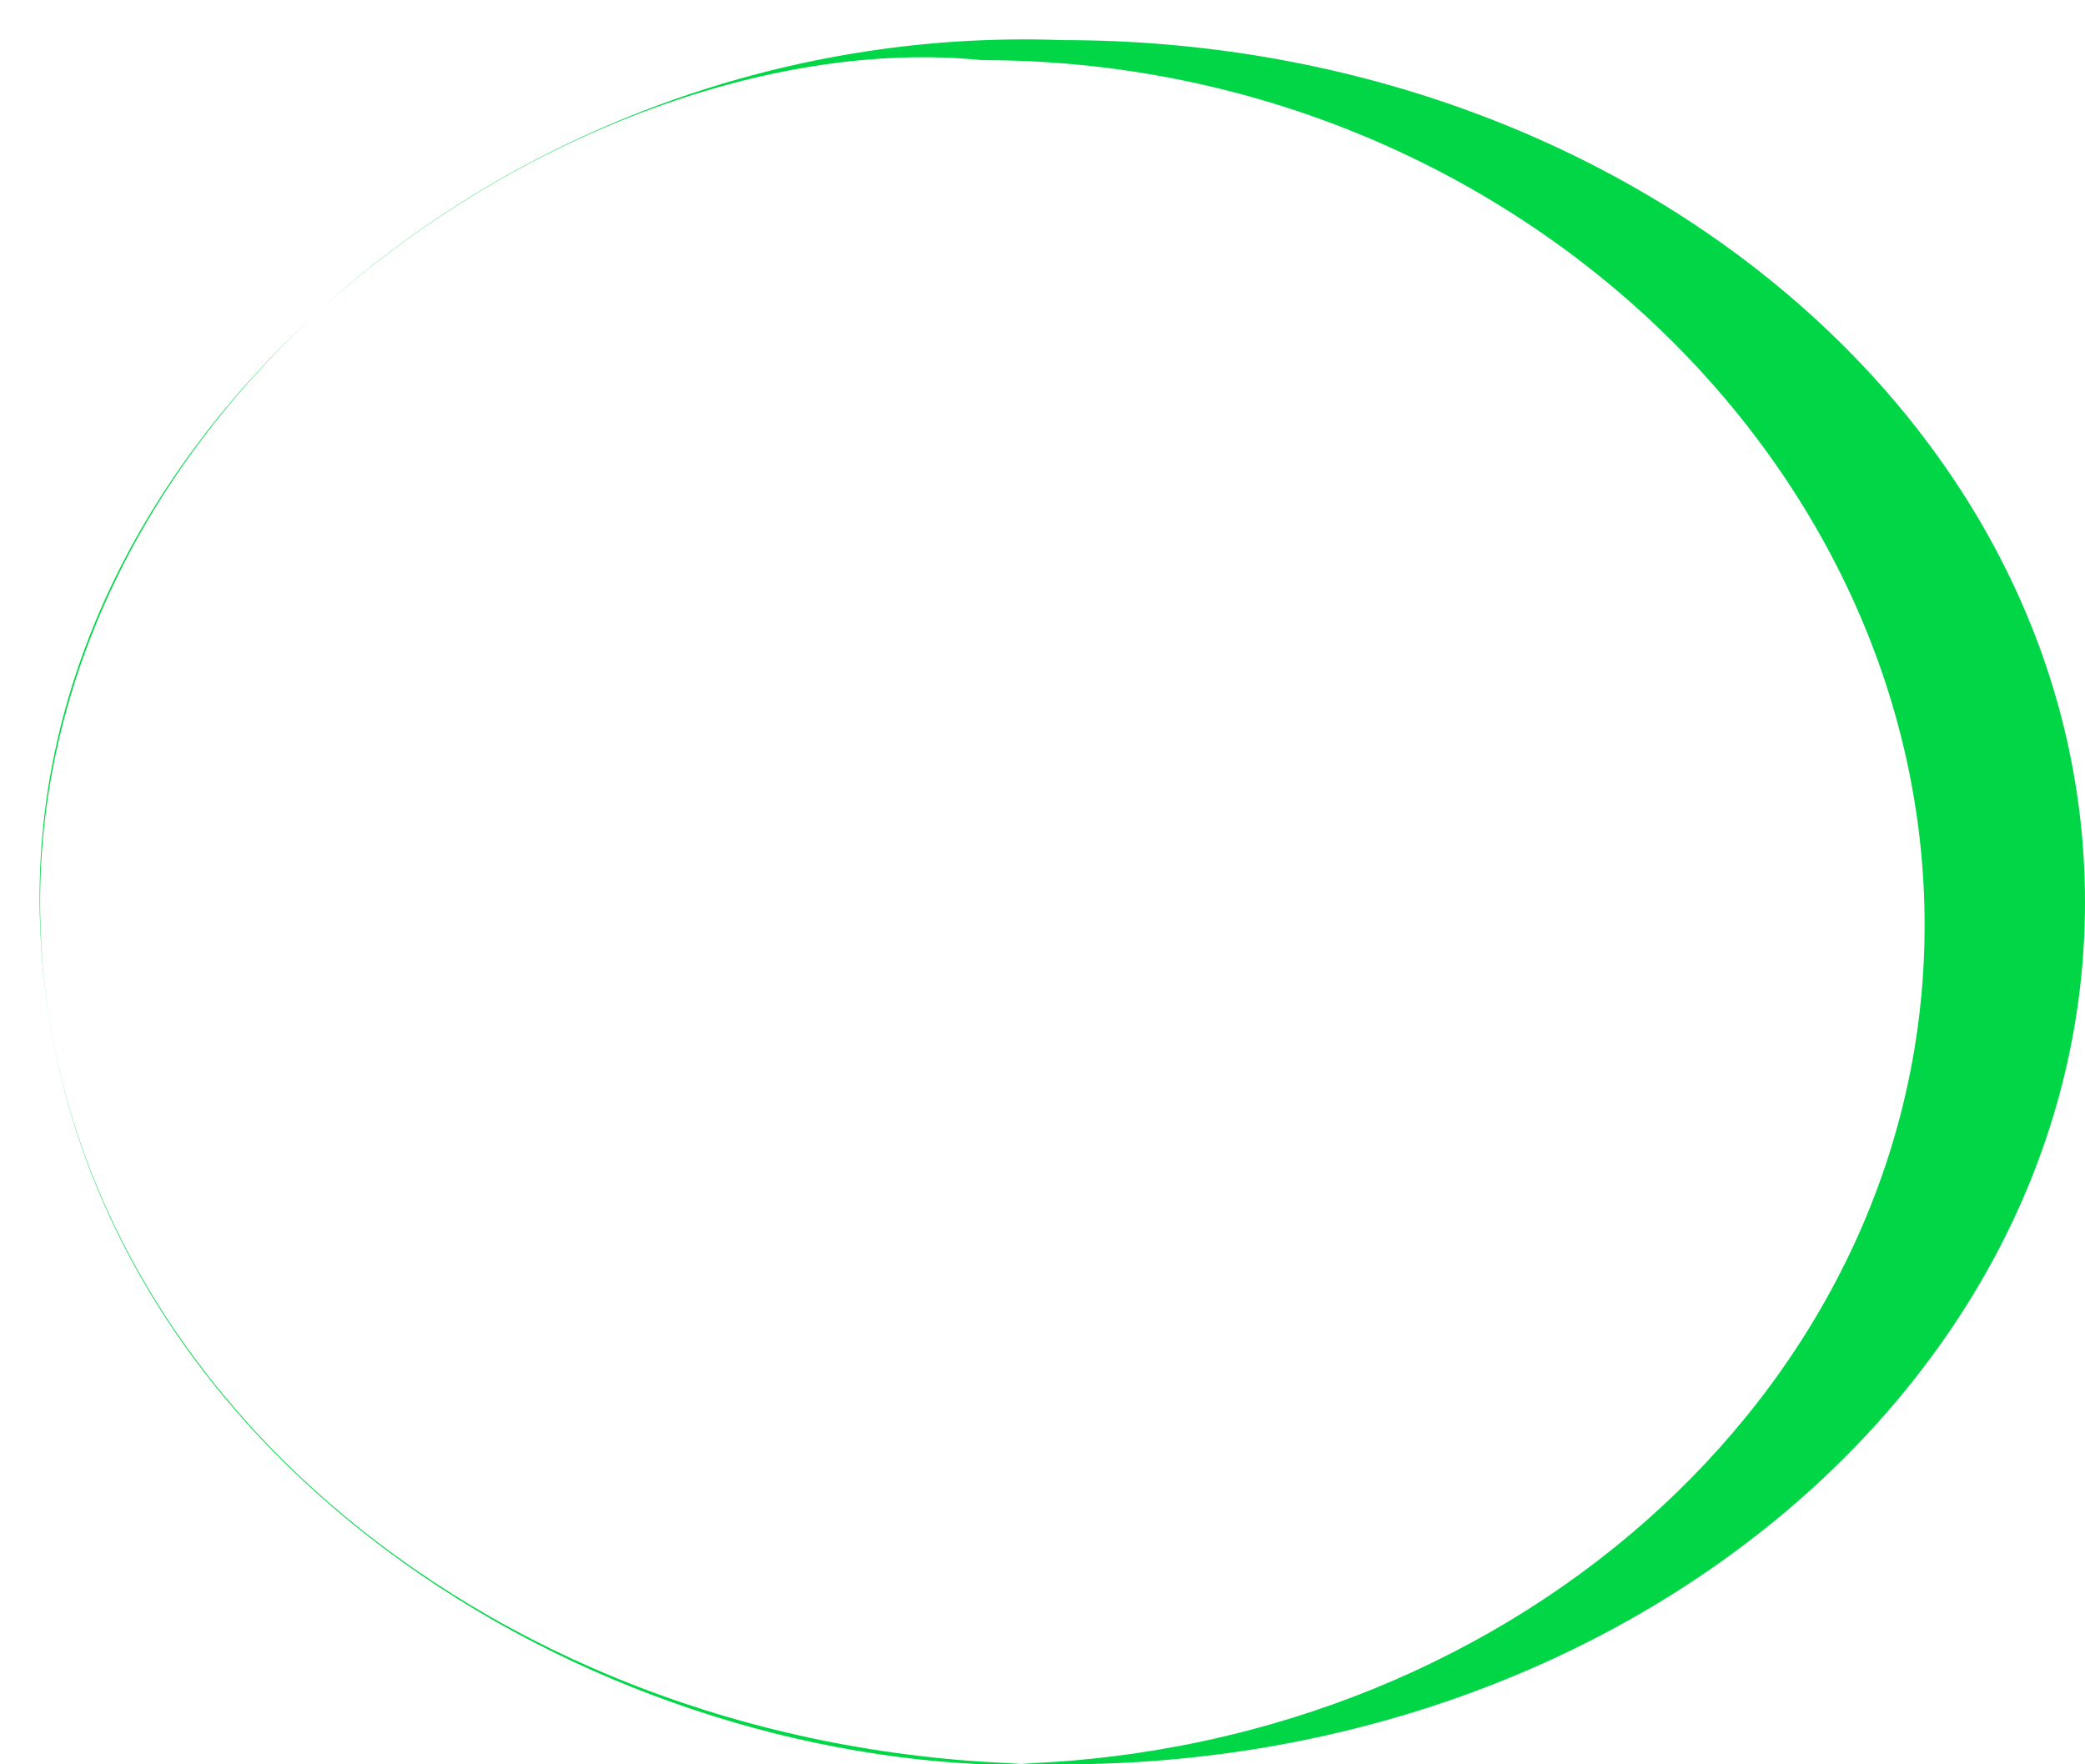 <?xml version="1.0" encoding="UTF-8" standalone="no"?><svg width='52' height='44' viewBox='0 0 52 44' fill='none' xmlns='http://www.w3.org/2000/svg'>
<path fill-rule='evenodd' clip-rule='evenodd' d='M26.5 44C40.583 44 52 34.374 52 22.5C52 10.626 40.583 1 26.5 1C19.353 0.735 12.627 3.449 7.878 7.823C3.684 11.662 0.767 16.98 1 23.075C1.475 35.5 13.5 43.5 24.5 44C24.823 44 25.145 43.994 25.466 43.983C25.809 43.994 26.154 44 26.5 44ZM25.466 43.983C37.997 43.532 48 34.343 48 23.075C48 11.518 37.5 1.5 24.5 1.5C19.161 0.966 12.682 3.425 7.878 7.823C3.658 11.711 1 16.912 1 22.5C1 34.082 11.862 43.525 25.466 43.983Z' fill='#00D646'/>
</svg>
